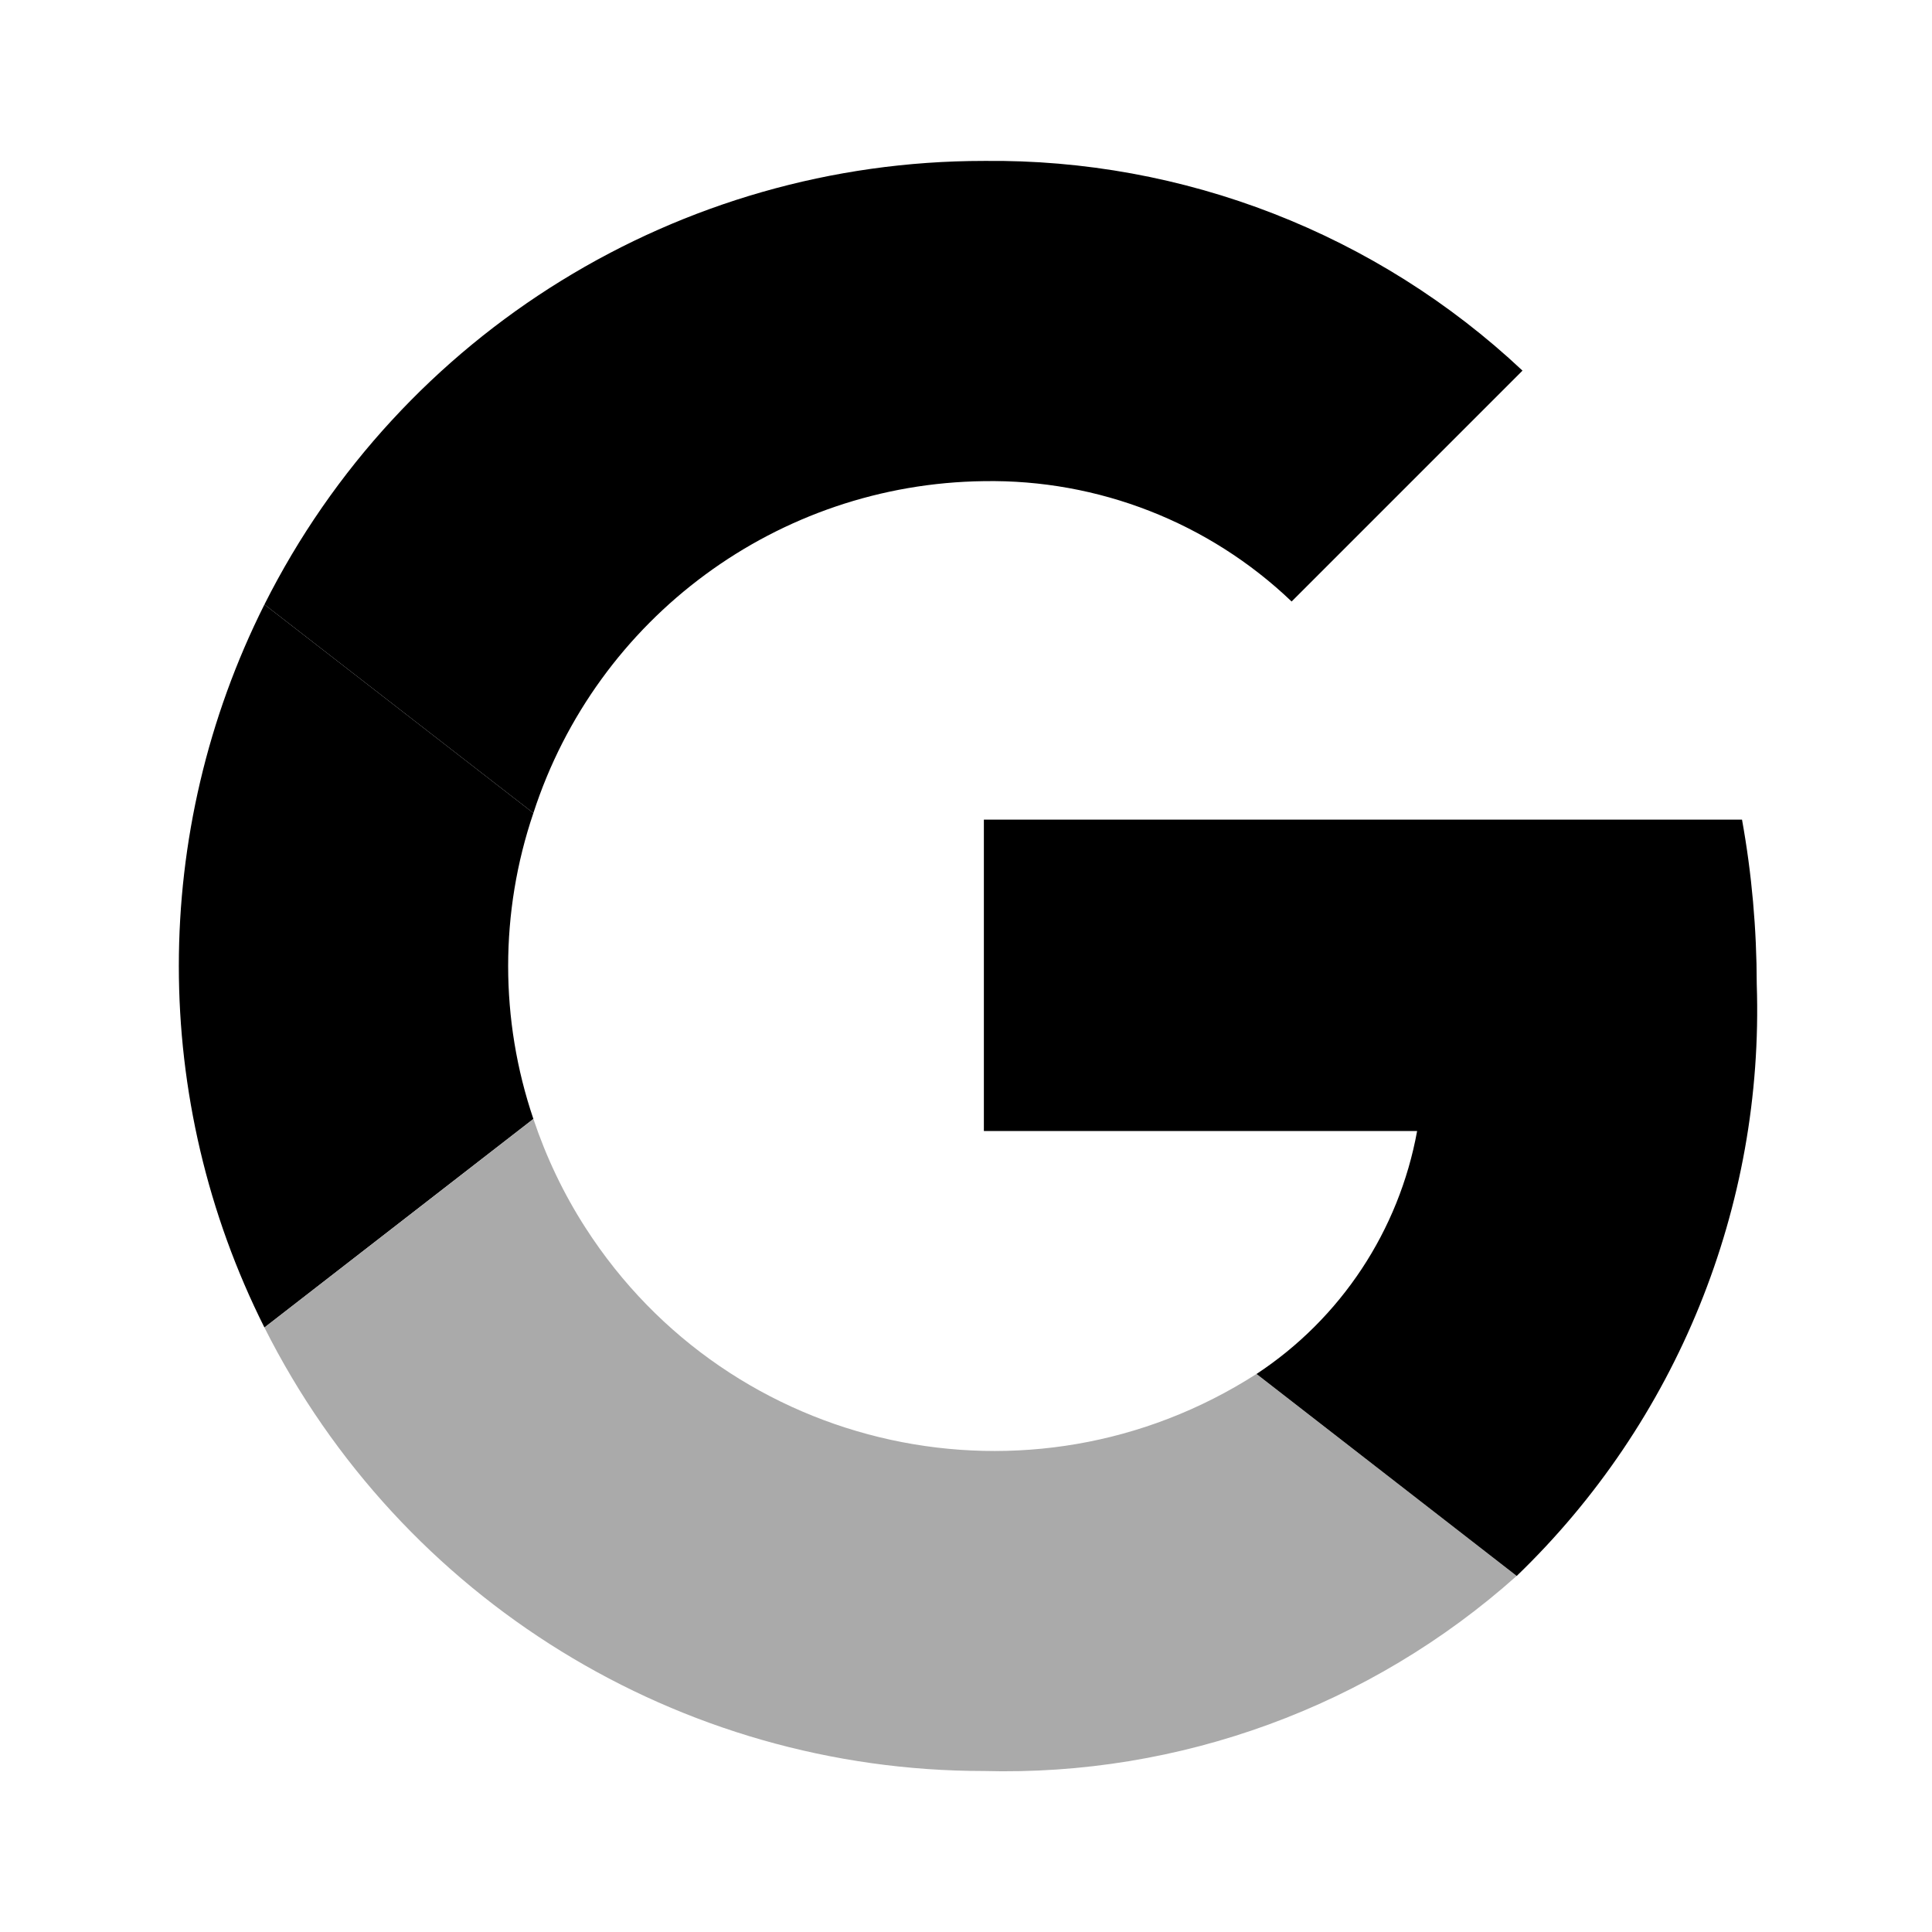 <svg xmlns="http://www.w3.org/2000/svg" enable-background="new 0 0 24 24" viewBox="0 0 24 24"><path class="uim-secondary" d="M12.222,5.977c1.421-0.024,2.795,0.513,3.823,1.495l2.868-2.868c-1.81-1.7-4.208-2.633-6.691-2.605C8.441,1.999,4.983,4.13,3.285,7.509L6.626,10.1C7.414,7.668,9.665,6.009,12.222,5.977z"/><path fill="#000" d="M3.285,7.509c-1.418,2.826-1.418,6.156,0,8.982L6.626,13.9c-0.418-1.232-0.418-2.568,0-3.8L3.285,7.509z"/><path fill="#aaa" d="M15.608,17.068c-2.804,1.8-6.536,0.986-8.336-1.818c-0.271-0.421-0.487-0.875-0.646-1.35l-3.341,2.591C4.983,19.87,8.441,22.001,12.222,22c2.434,0.066,4.802-0.801,6.618-2.423L15.608,17.068z"/><path class="uim-quaternary" d="M21.64,10.182h-9.418v3.868h5.382c-0.225,1.236-0.946,2.327-1.995,3.018c-0.003,0.002-0.006,0.004-0.01,0.006c0.003-0.002,0.006-0.004,0.01-0.006l3.232,2.509l0-0c1.99-1.917,3.074-4.588,2.982-7.35C21.822,11.541,21.762,10.857,21.64,10.182z"/></svg>